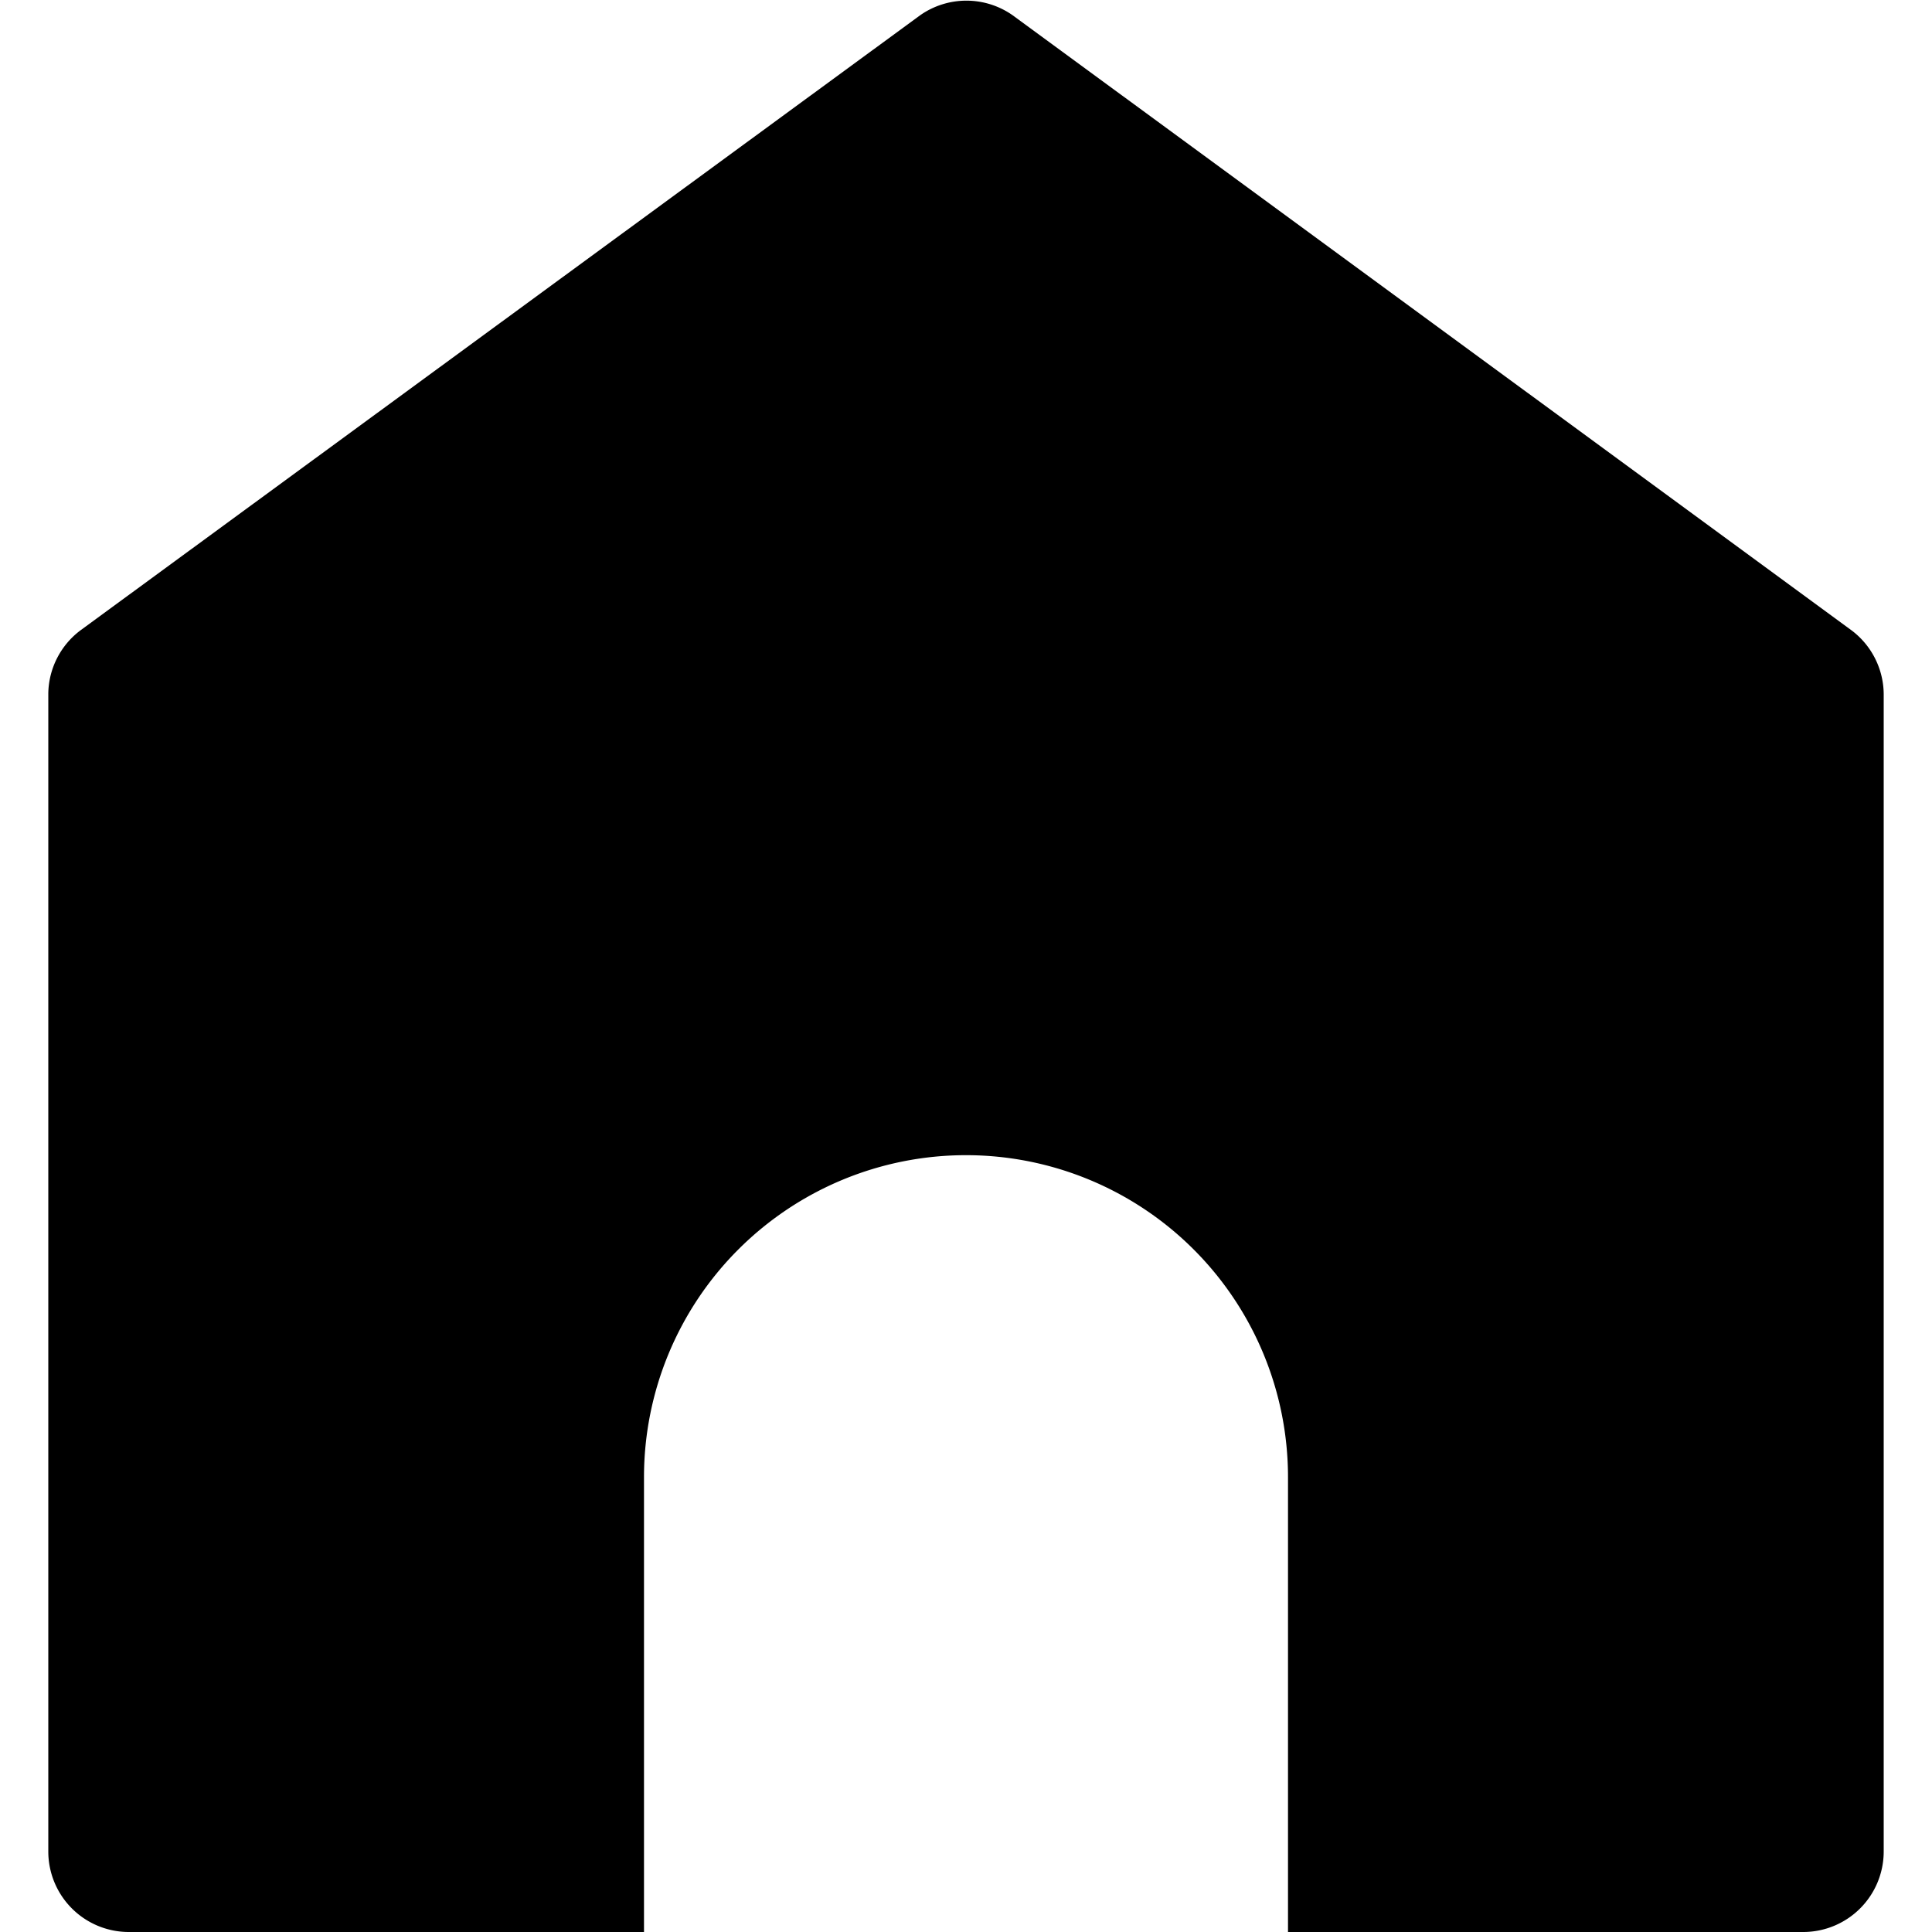 <svg id="Layer_1" data-name="Layer 1" xmlns="http://www.w3.org/2000/svg" viewBox="0 0 24 24"><title>Padiplay Icon</title><path d="M23,7.83,12.58.19a1,1,0,0,0-1.15,0L1,7.83a1,1,0,0,0-.4.78V23a1,1,0,0,0,1,1H8V18.35a4,4,0,1,1,8,0V24h6.4a1,1,0,0,0,1-1V8.62A1,1,0,0,0,23,7.83Z"/></svg>